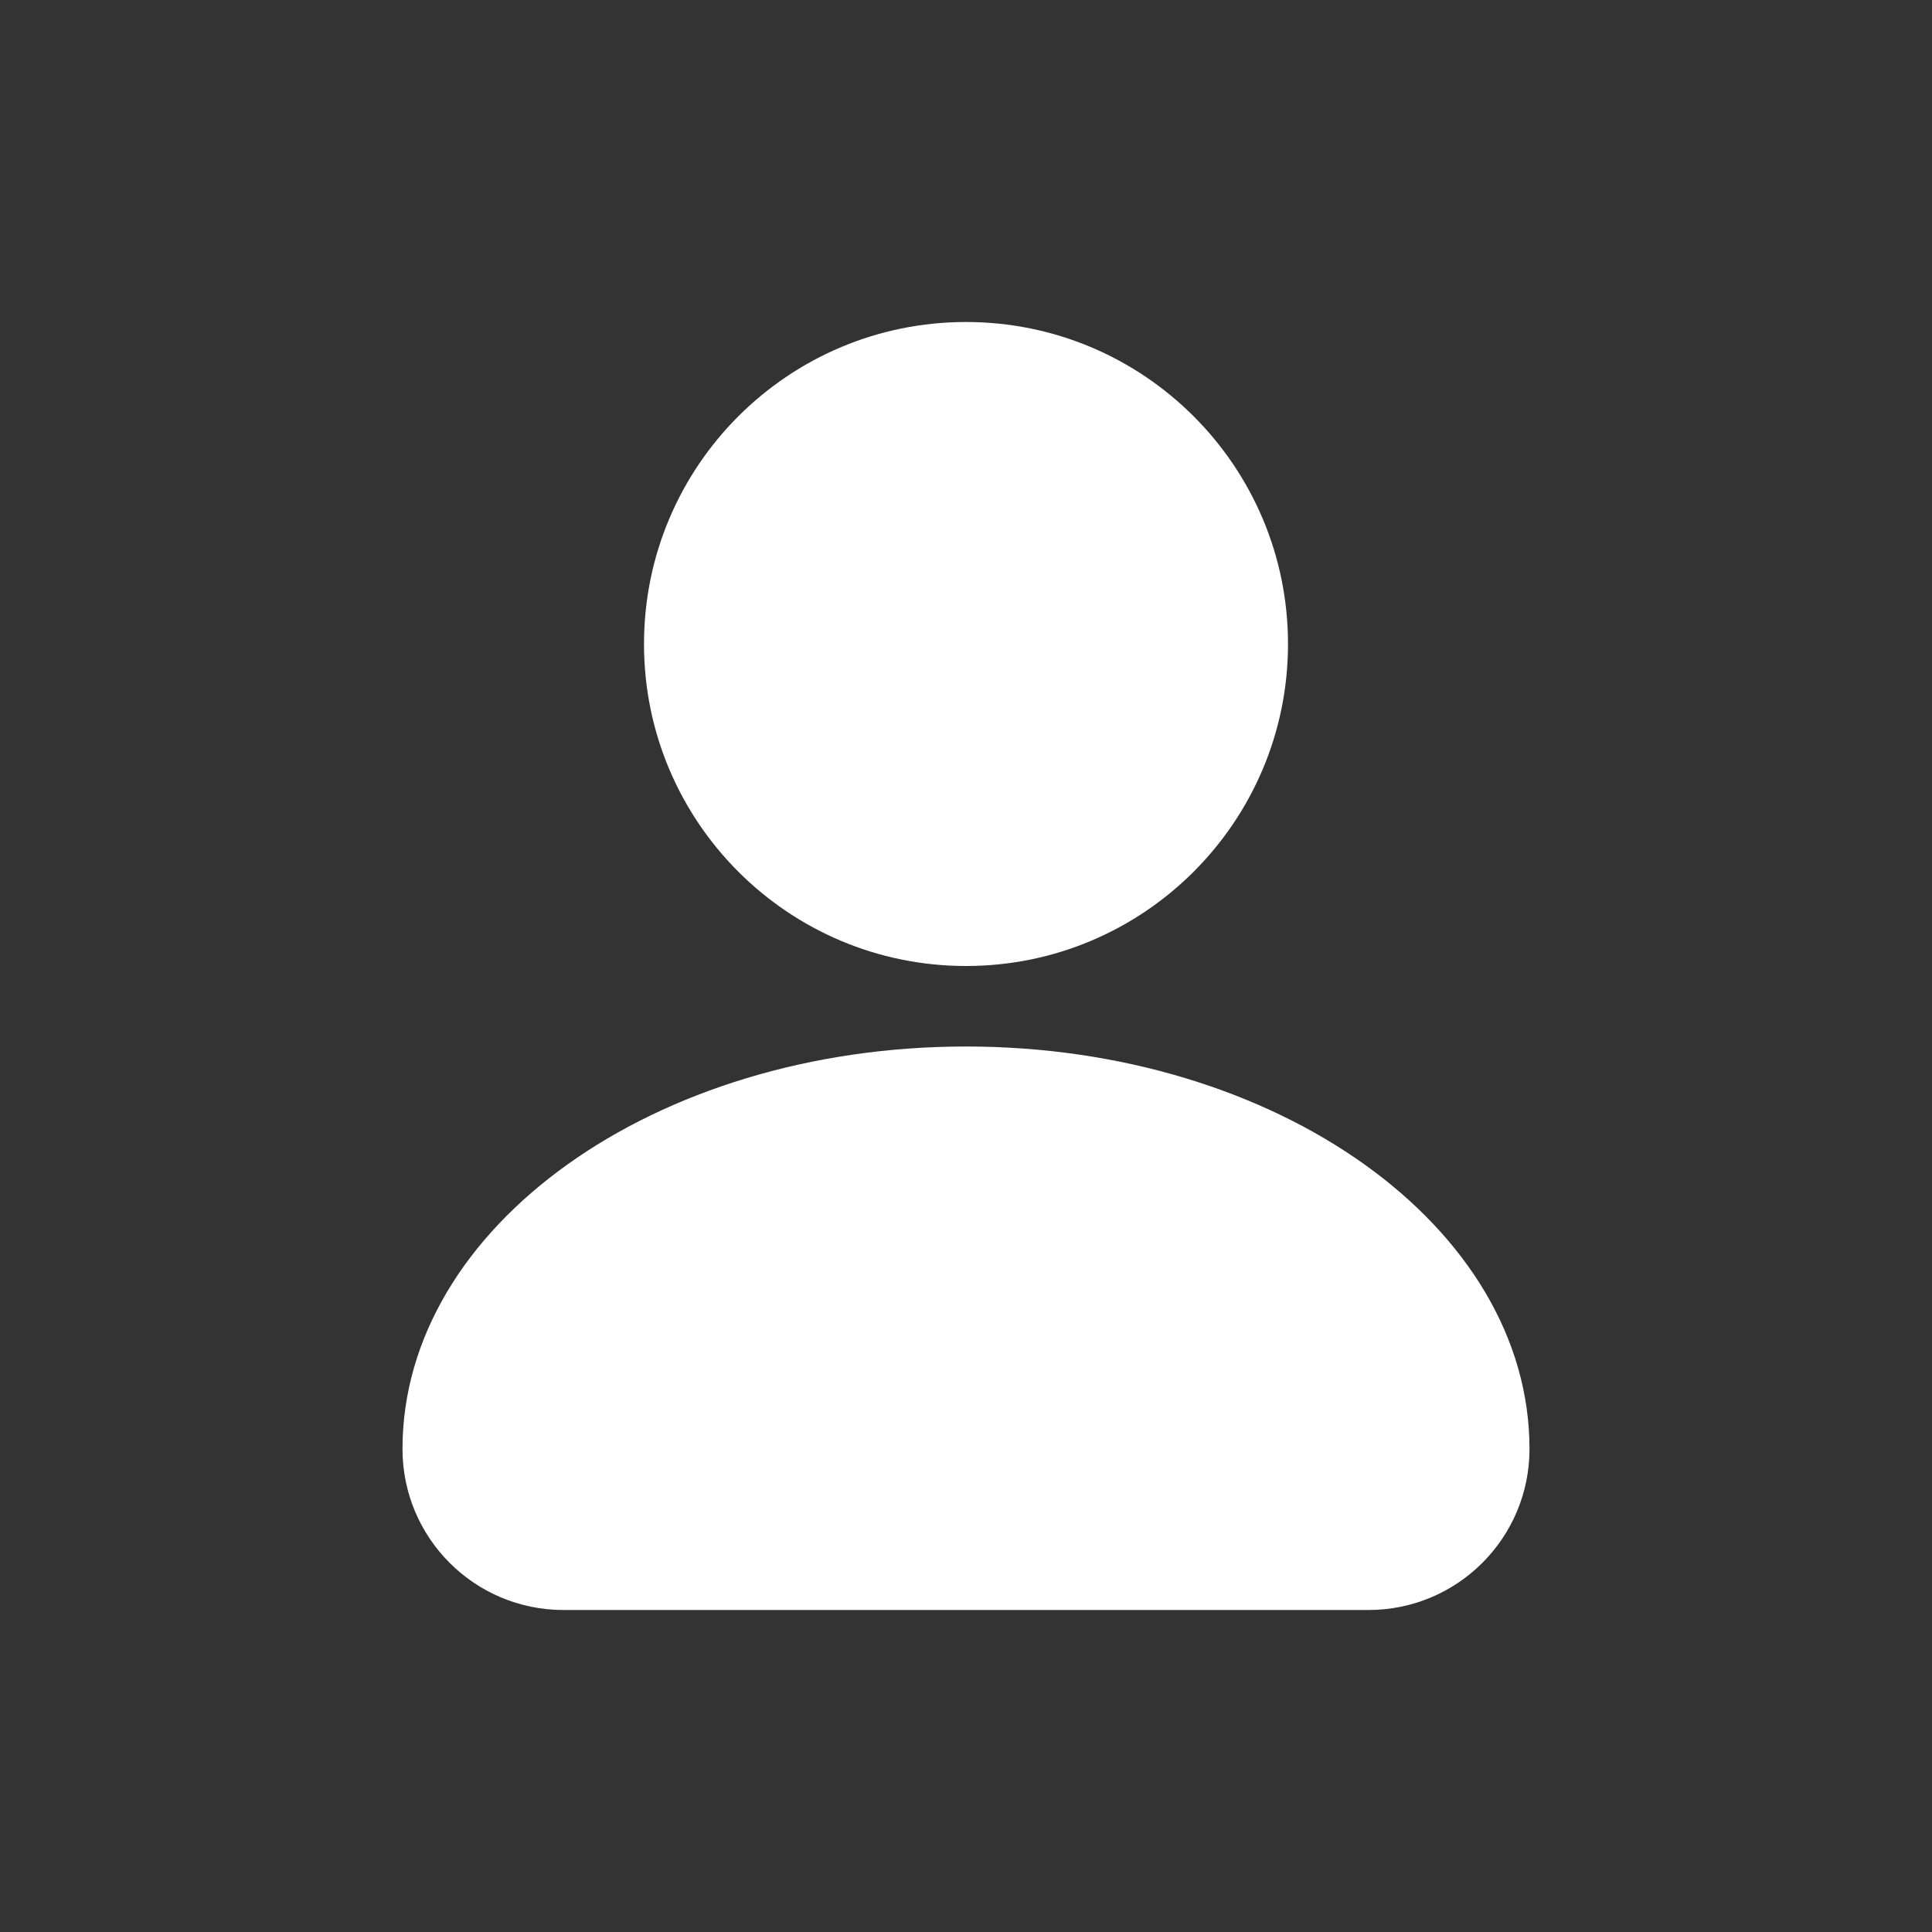 <svg width="24" height="24" viewBox="0 0 24 24" fill="none" xmlns="http://www.w3.org/2000/svg">
<rect x="0" y="0" width="24" height="24" fill="#333333" stroke="none"/>
<path fill-rule="evenodd" clip-rule="evenodd" d="M12 12C14.209 12 16 10.209 16 8C16 5.791 14.209 4 12 4C9.791 4 8 5.791 8 8C8 10.209 9.791 12 12 12ZM5 18C5 15.239 8.134 13 12 13C15.866 13 19 15.239 19 18V18C19 19.105 18.105 20 17 20H7C5.895 20 5 19.105 5 18V18Z" fill="white"/>
</svg>
